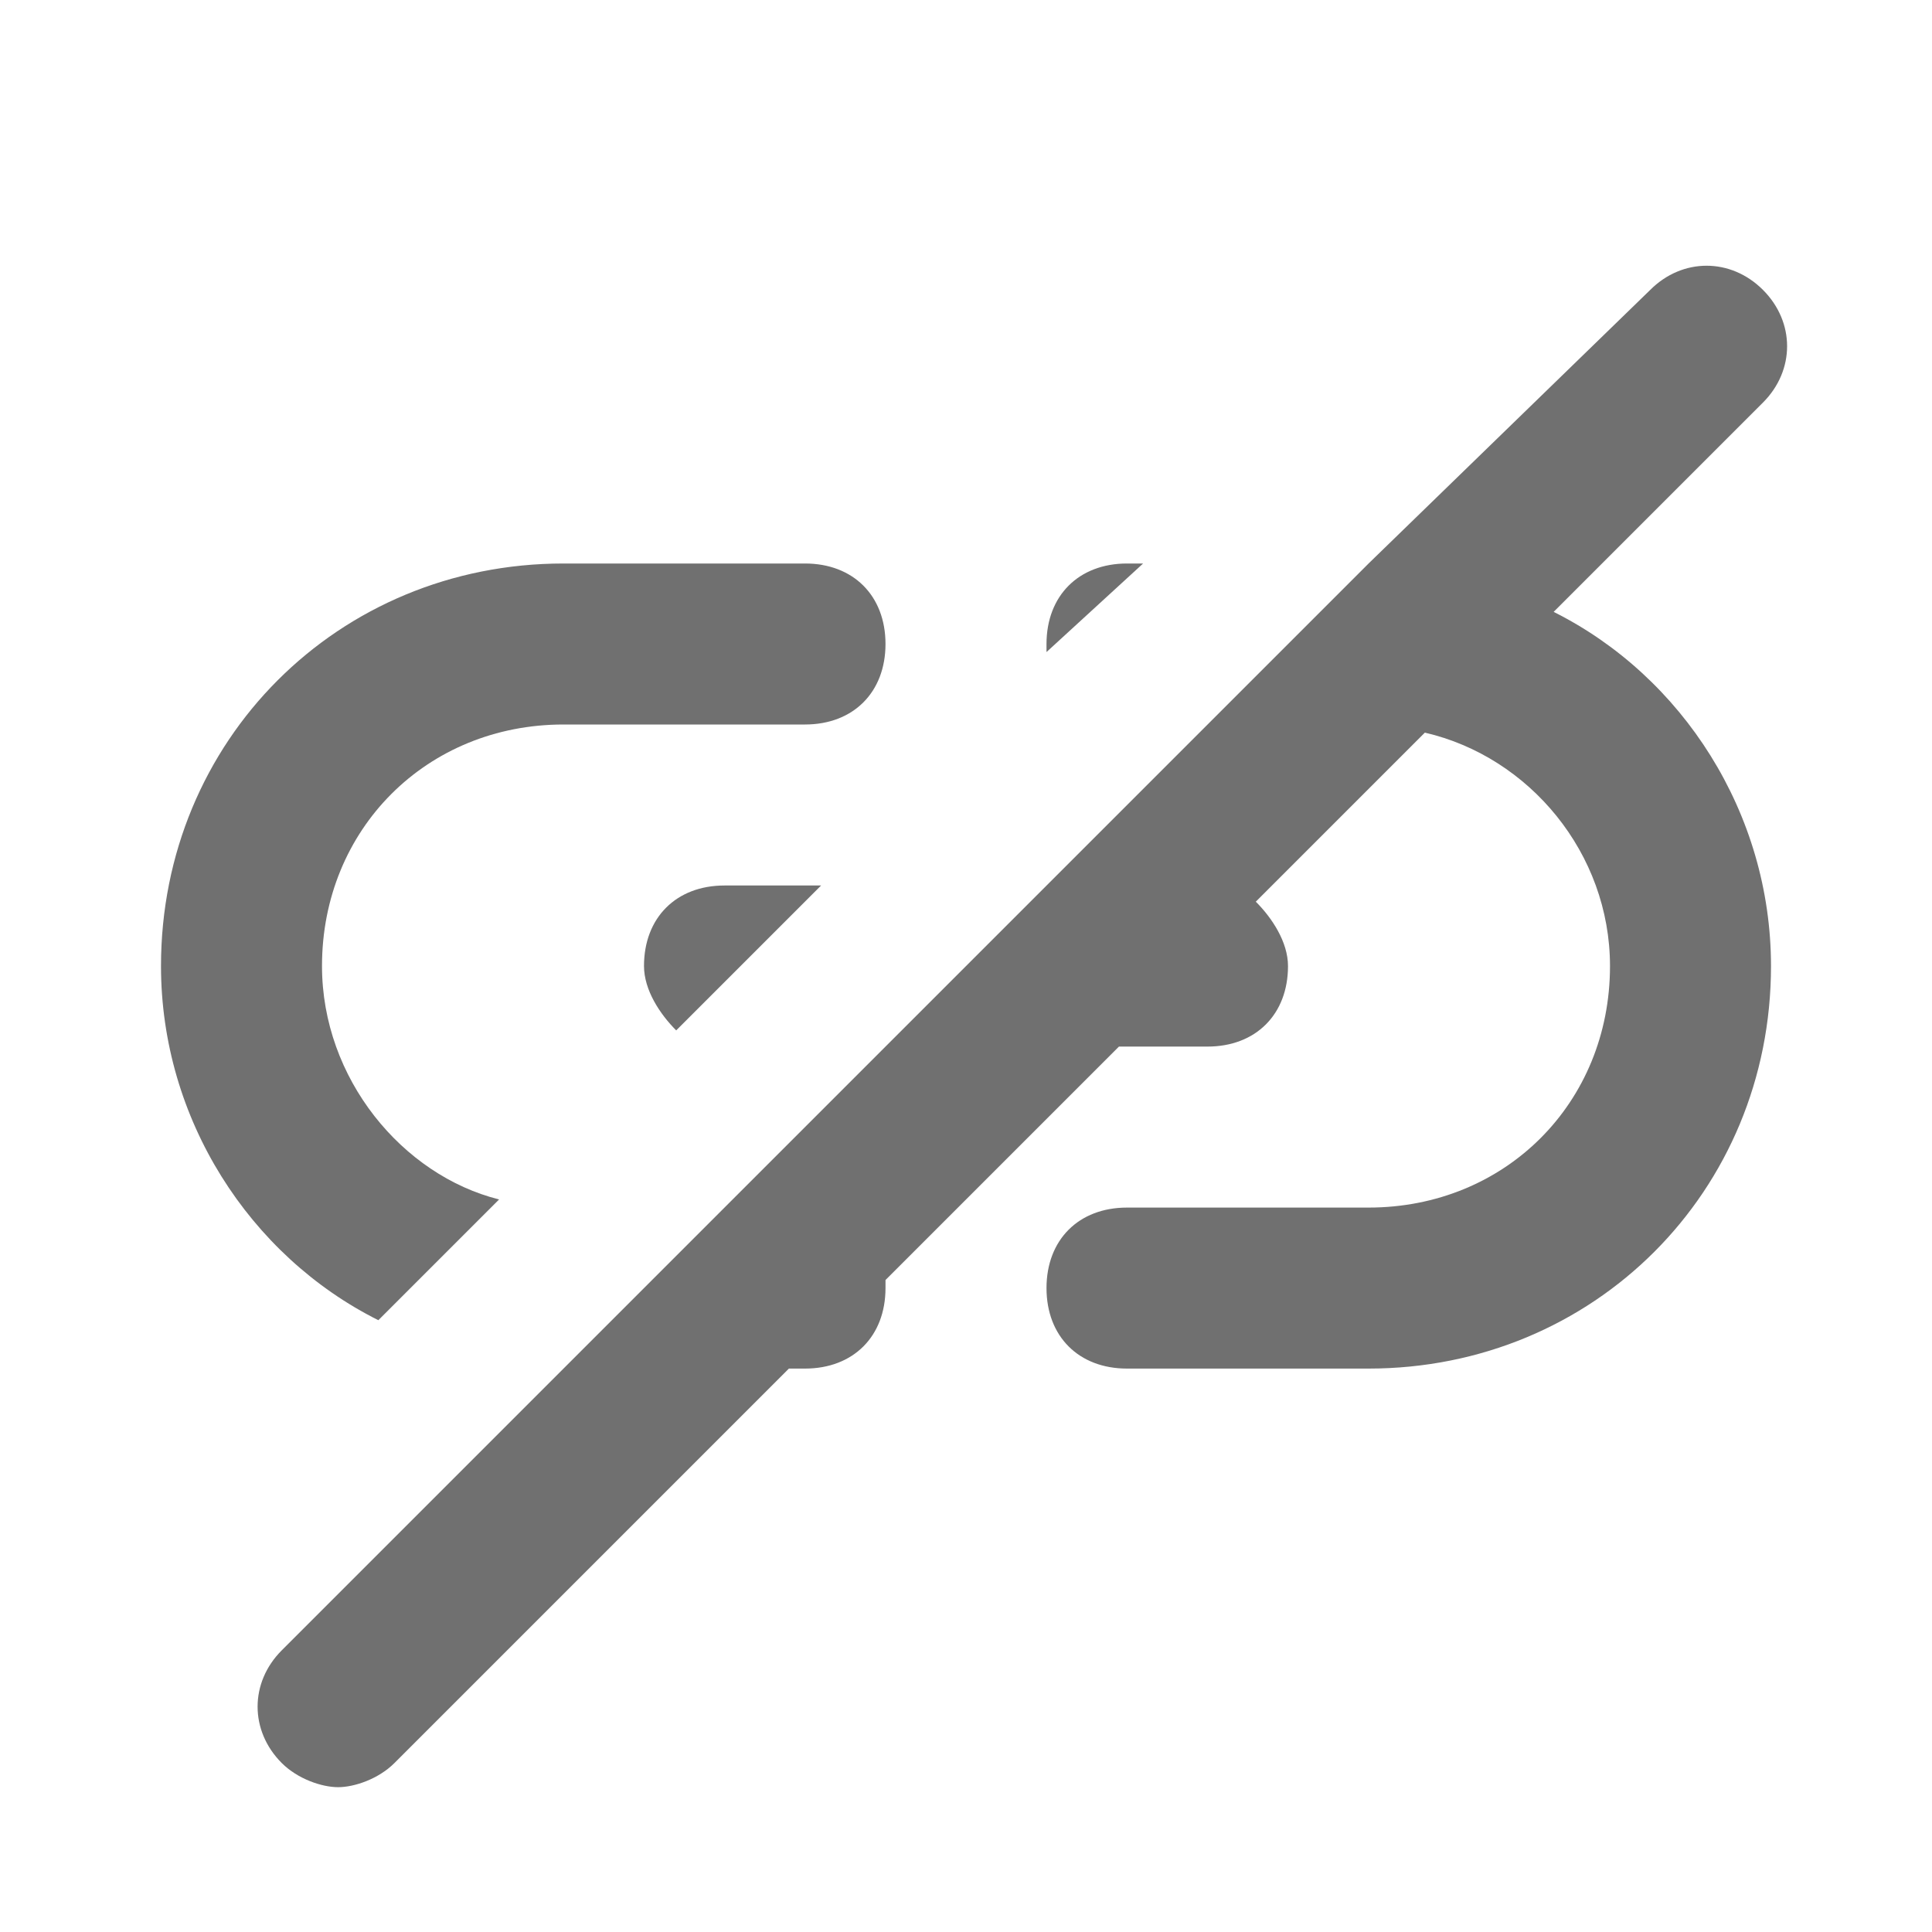 <svg width="24" height="24" viewBox="0 0 24 24" fill="none" xmlns="http://www.w3.org/2000/svg">
<path d="M4.7 16.4L6.2 14.9C5 14.6 4 13.4 4 12C4 10.3 5.3 9 7 9H10C10.6 9 11 8.6 11 8C11 7.4 10.6 7 10 7H7C4.2 7 2 9.2 2 12C2 13.9 3.1 15.6 4.7 16.4Z" fill="black" fill-opacity="0.56"/>
<path d="M8 12C8 12.3 8.2 12.6 8.4 12.8L10.2 11H9C8.4 11 8 11.4 8 12Z" fill="black" fill-opacity="0.56"/>
<path d="M14.2 7H14C13.4 7 13 7.4 13 8C13 8.1 13 8.1 13 8.1L14.2 7Z" fill="black" fill-opacity="0.56"/>
<path d="M19.3 7.601L21.9 5.001C22.3 4.601 22.3 4.001 21.9 3.601C21.5 3.201 20.9 3.201 20.5 3.601L17 7.001L3.5 20.501C3.1 20.901 3.1 21.501 3.5 21.901C3.7 22.101 4 22.201 4.2 22.201C4.4 22.201 4.7 22.101 4.9 21.901L9.8 17.001H10C10.6 17.001 11 16.601 11 16.001C11 15.901 11 15.901 11 15.901L13.9 13.001H15C15.6 13.001 16 12.601 16 12.001C16 11.701 15.8 11.401 15.6 11.201L17.7 9.101C19 9.401 20 10.601 20 12.001C20 13.701 18.7 15.001 17 15.001H14C13.4 15.001 13 15.401 13 16.001C13 16.601 13.4 17.001 14 17.001H17C19.8 17.001 22 14.801 22 12.001C22 10.101 20.9 8.401 19.3 7.601Z" fill="black" fill-opacity="0.56"/>
</svg>
